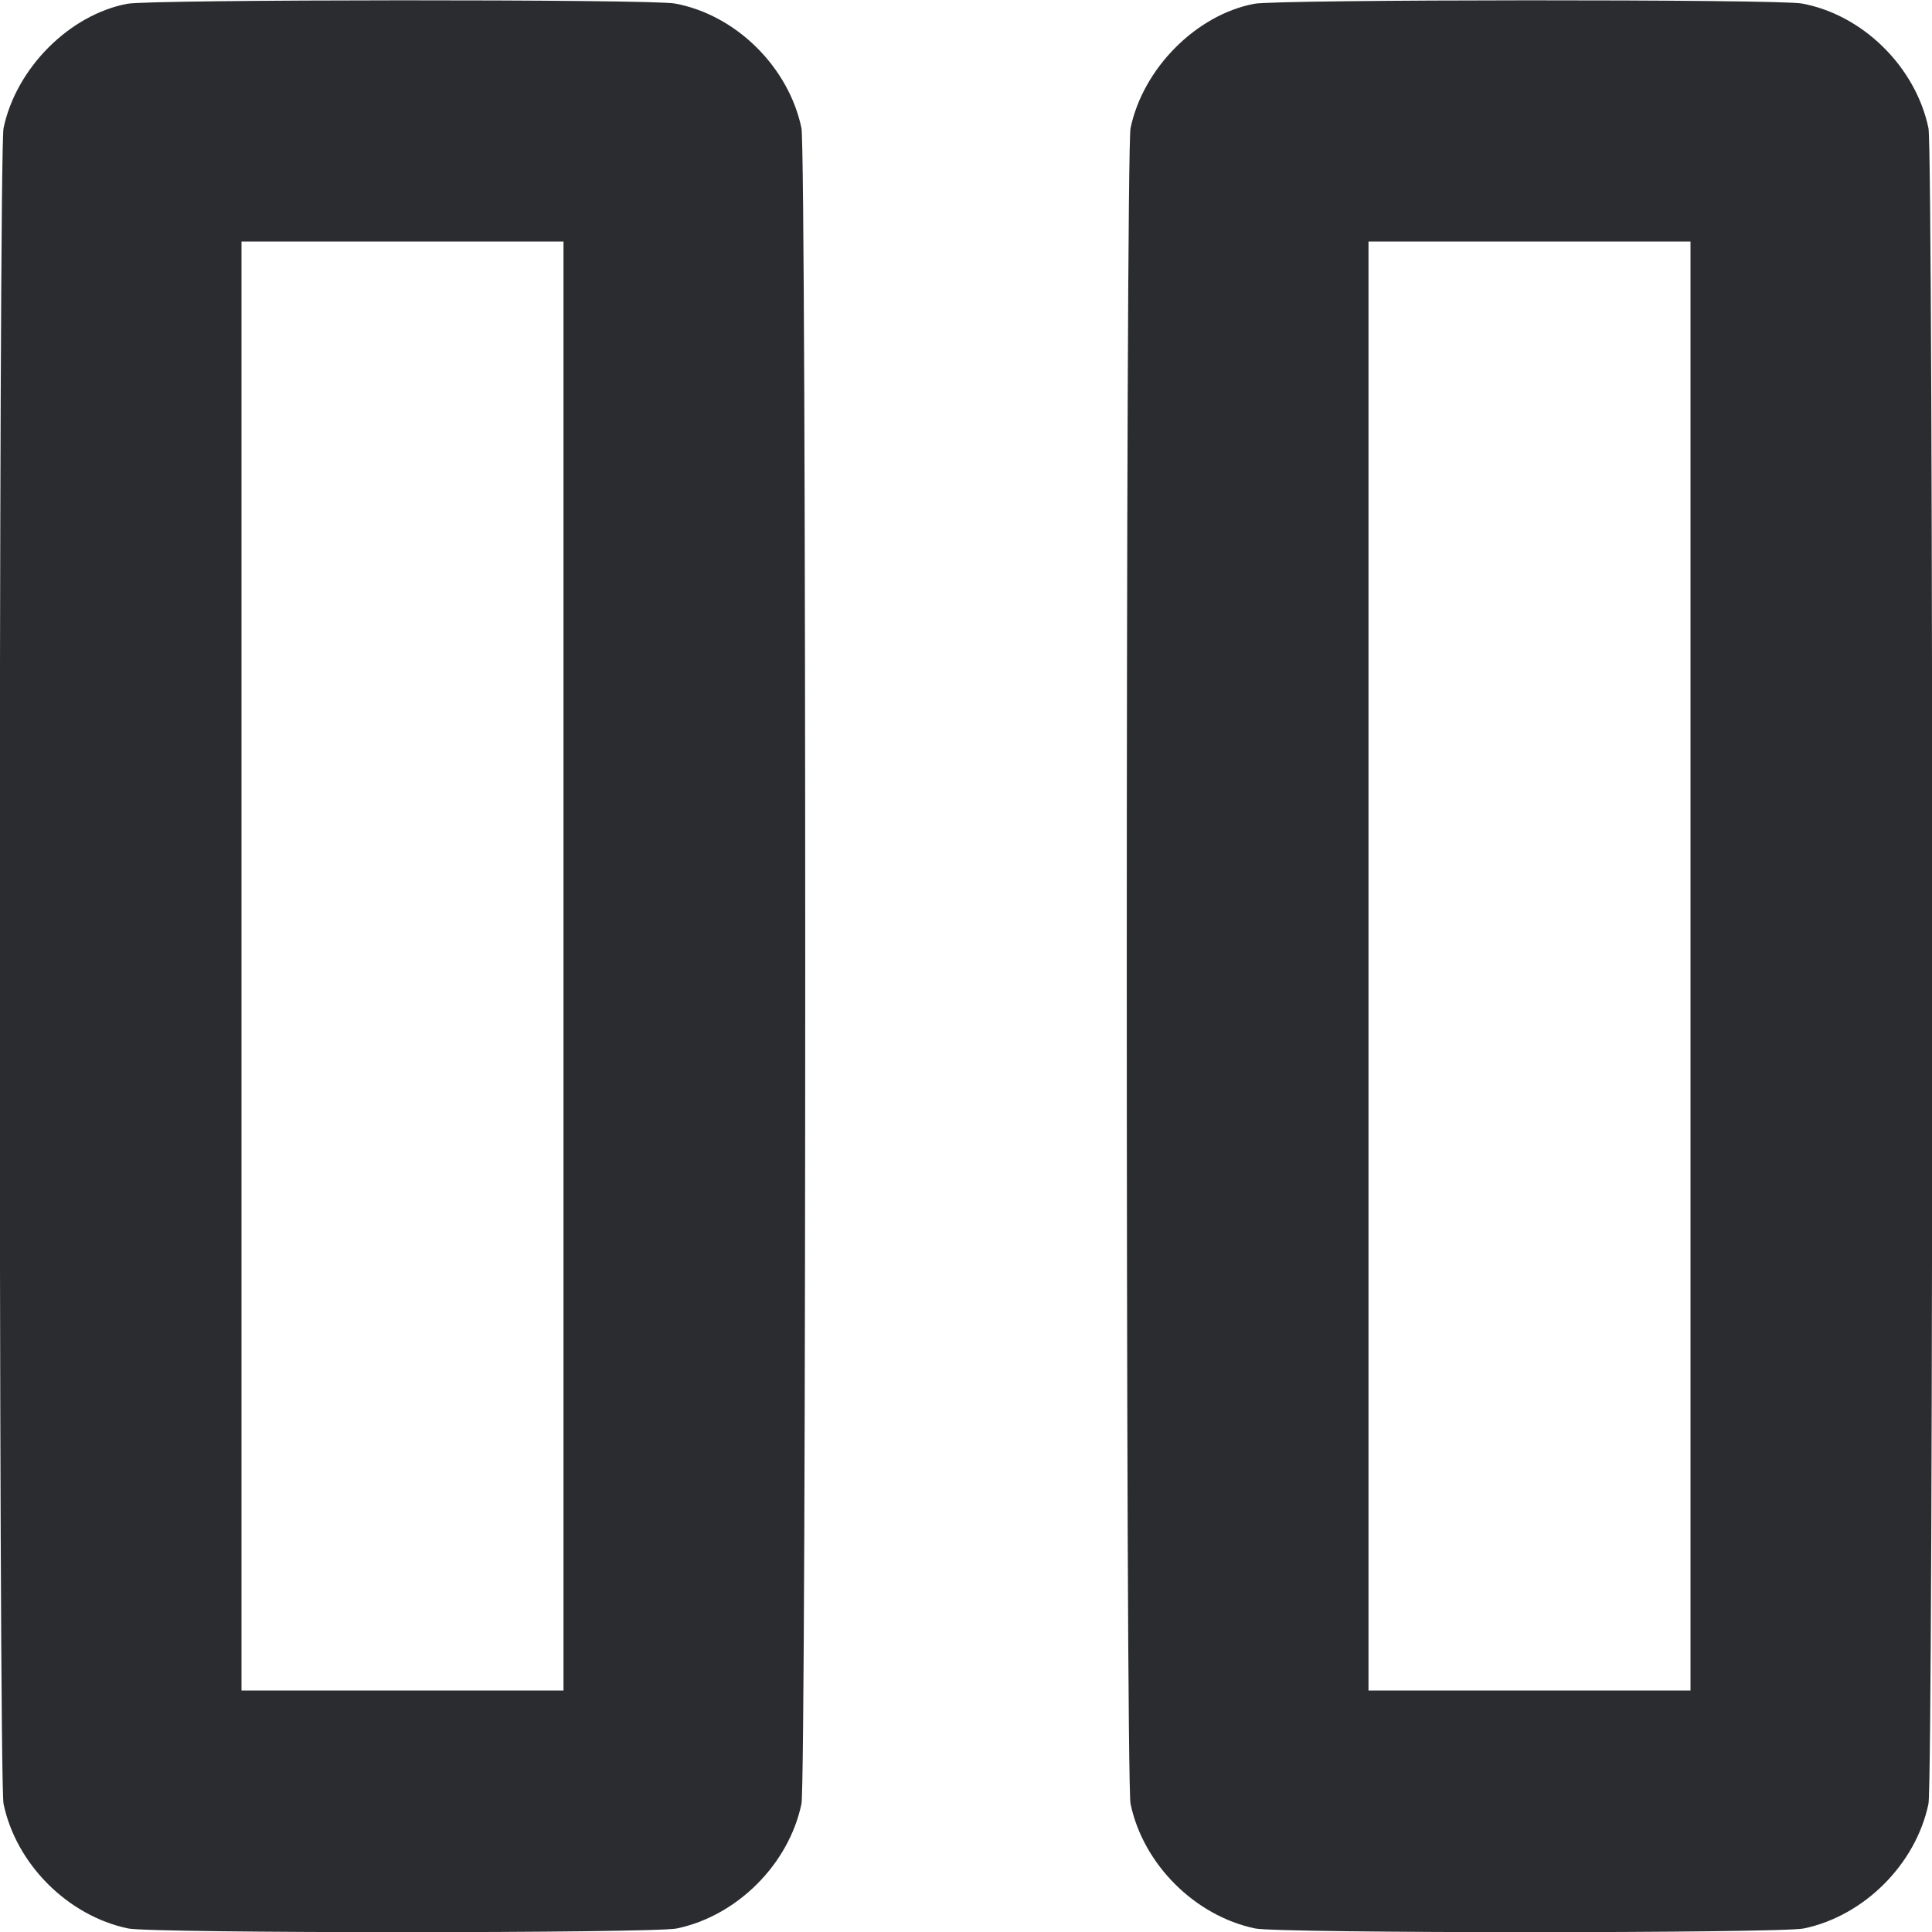 <svg width="48" height="48" viewBox="0 0 48 48" fill="none" xmlns="http://www.w3.org/2000/svg"><path d="M3.161 0.094 C 1.719 0.369,0.399 1.697,0.088 3.184 C -0.037 3.785,-0.037 44.215,0.088 44.816 C 0.401 46.315,1.685 47.599,3.184 47.912 C 3.775 48.035,16.225 48.035,16.816 47.912 C 18.315 47.599,19.599 46.315,19.912 44.816 C 20.037 44.215,20.037 3.785,19.912 3.184 C 19.594 1.659,18.277 0.363,16.765 0.087 C 16.162 -0.023,3.742 -0.017,3.161 0.094 M31.161 0.094 C 29.719 0.369,28.399 1.697,28.088 3.184 C 27.963 3.785,27.963 44.215,28.088 44.816 C 28.401 46.315,29.685 47.599,31.184 47.912 C 31.775 48.035,44.225 48.035,44.816 47.912 C 46.315 47.599,47.599 46.315,47.912 44.816 C 48.037 44.215,48.037 3.785,47.912 3.184 C 47.594 1.659,46.277 0.363,44.765 0.087 C 44.162 -0.023,31.742 -0.017,31.161 0.094 M14.000 24.000 L 14.000 42.000 10.000 42.000 L 6.000 42.000 6.000 24.000 L 6.000 6.000 10.000 6.000 L 14.000 6.000 14.000 24.000 M42.000 24.000 L 42.000 42.000 38.000 42.000 L 34.000 42.000 34.000 24.000 L 34.000 6.000 38.000 6.000 L 42.000 6.000 42.000 24.000 " fill="#2B2C30" stroke="none" fill-rule="evenodd"></path></svg>